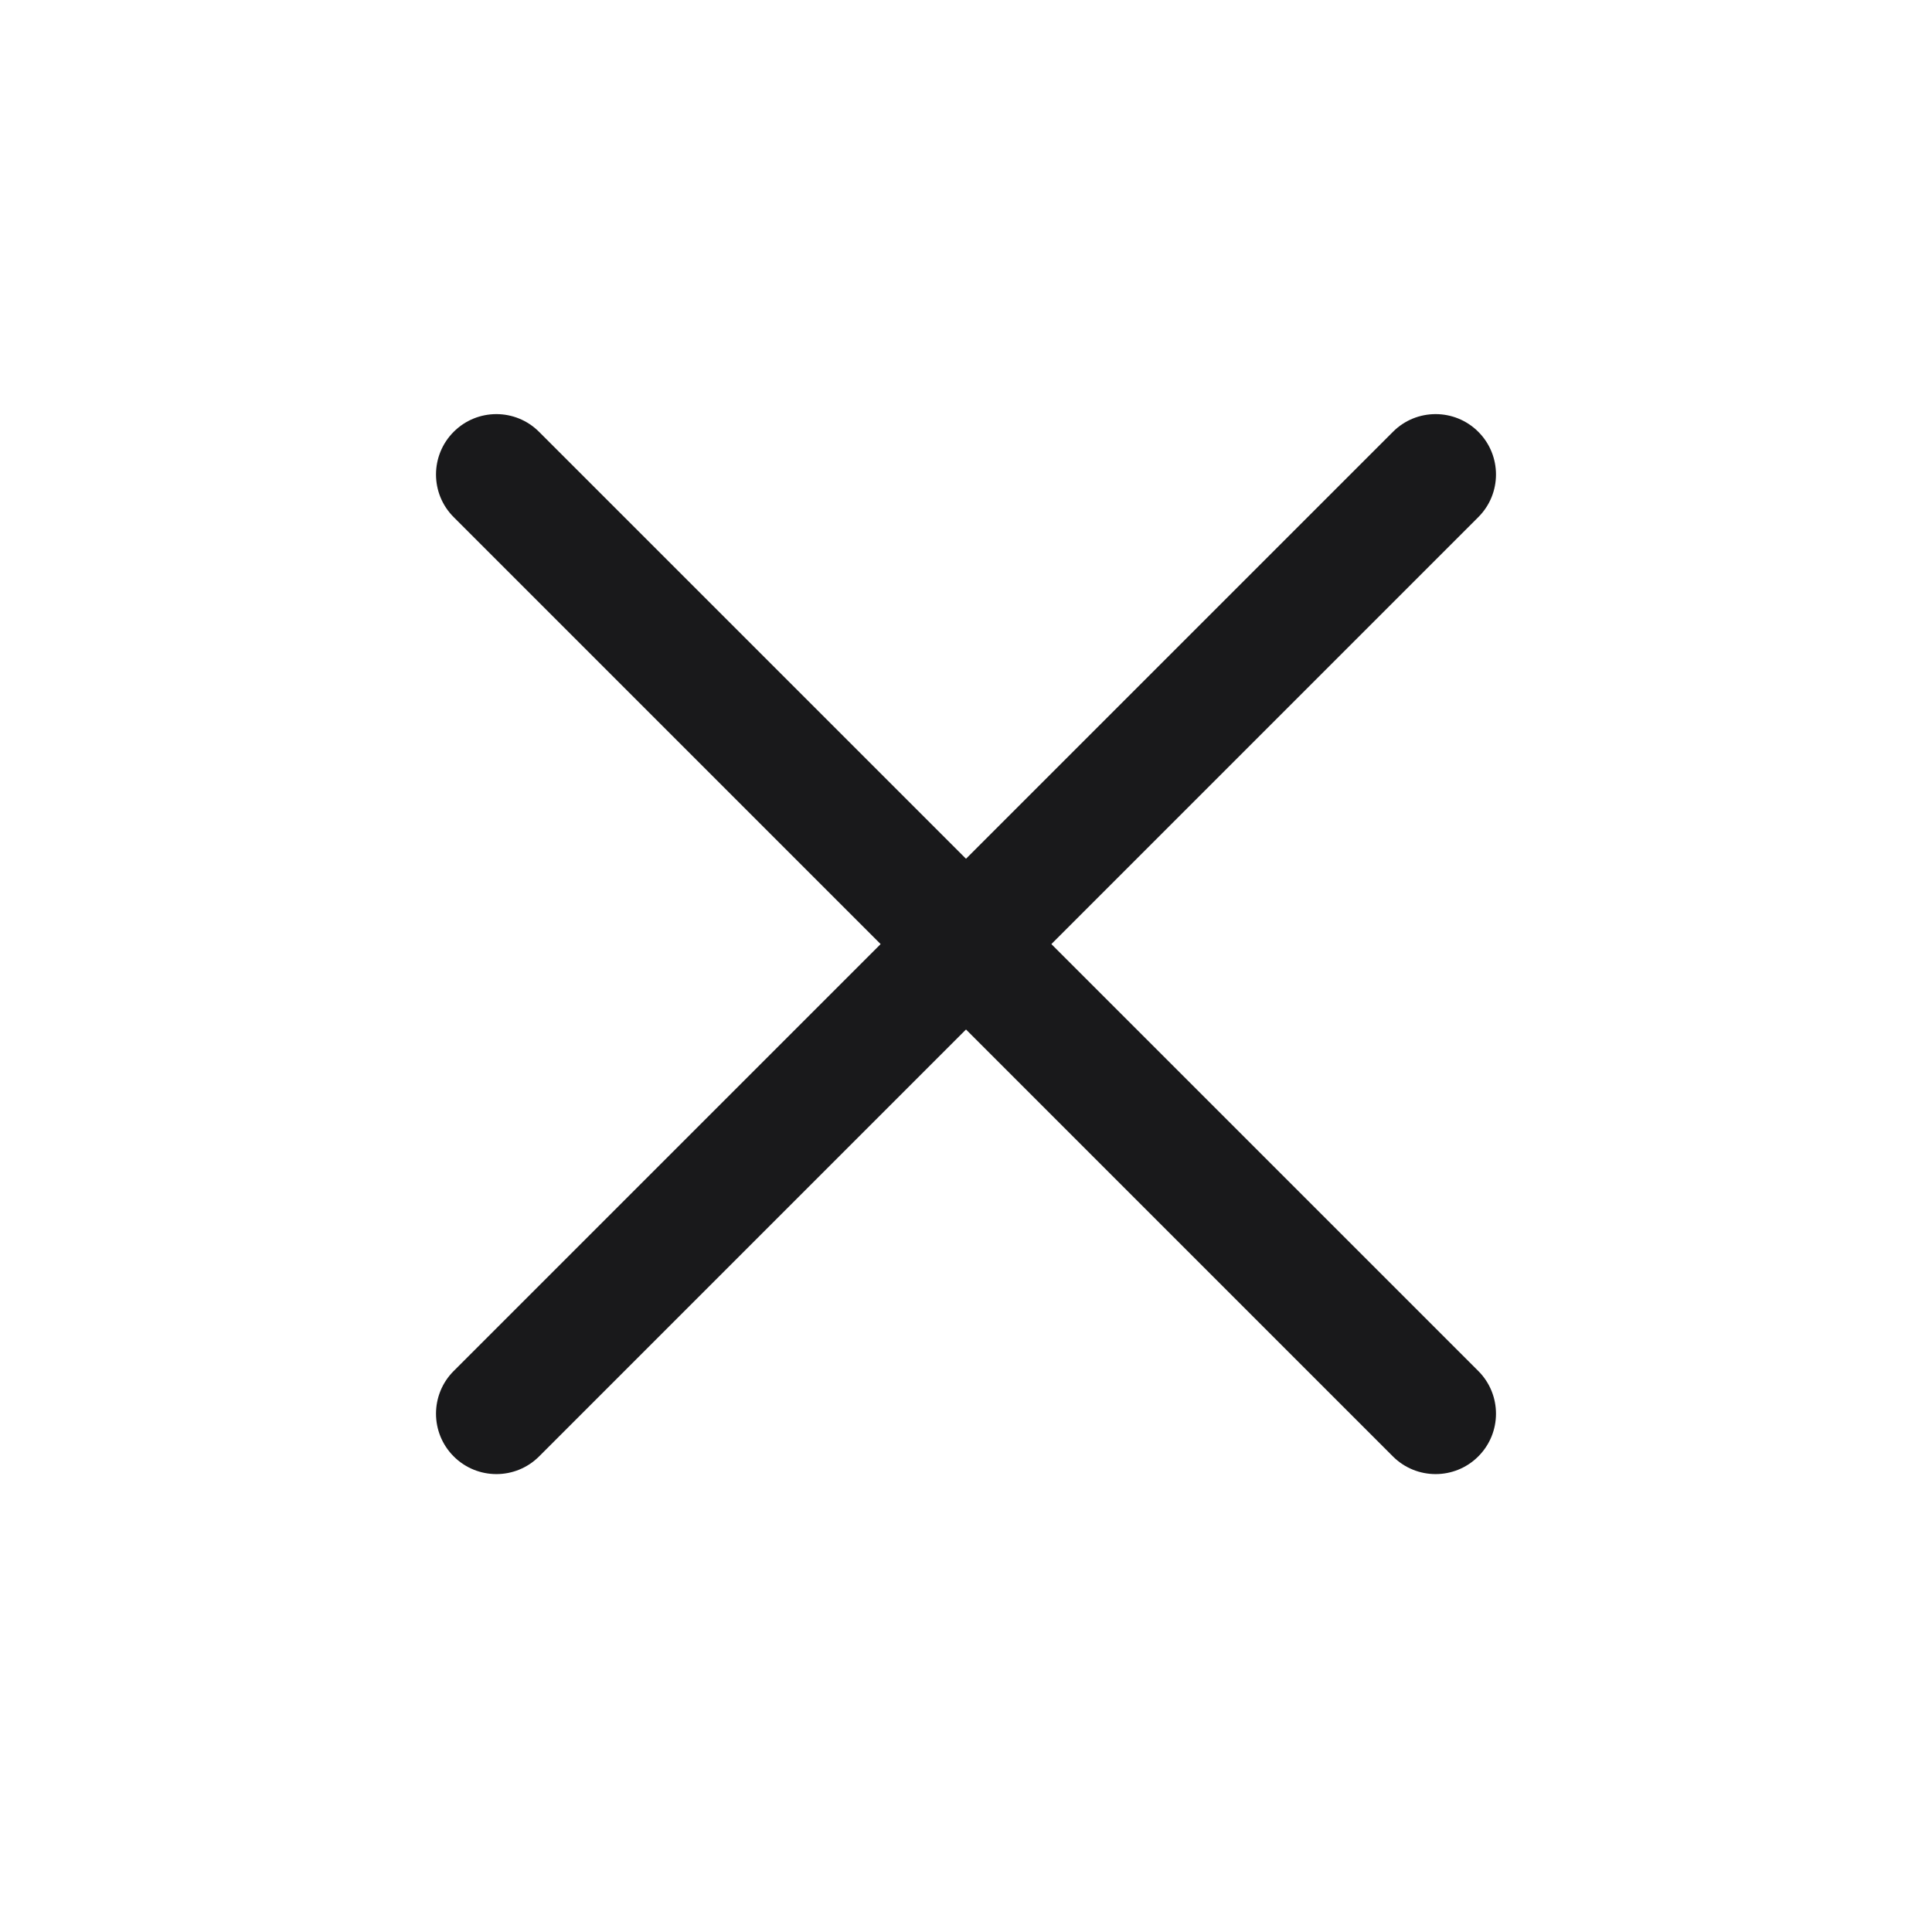 <svg width="24" height="24" viewBox="0 0 24 24" fill="none" xmlns="http://www.w3.org/2000/svg">
<g clip-path="url(#clip0_303_106)">
<path fill-rule="evenodd" clip-rule="evenodd" d="M5.636 5.364C5.929 5.071 6.403 5.071 6.696 5.364L18.364 17.031C18.657 17.324 18.657 17.799 18.364 18.092C18.071 18.385 17.596 18.385 17.303 18.092L5.636 6.424C5.343 6.132 5.343 5.657 5.636 5.364Z" fill="#19191B"/>
<path fill-rule="evenodd" clip-rule="evenodd" d="M18.364 5.364C18.657 5.657 18.657 6.132 18.364 6.424L6.697 18.092C6.404 18.385 5.929 18.385 5.636 18.092C5.343 17.799 5.343 17.324 5.636 17.031L17.304 5.364C17.596 5.071 18.071 5.071 18.364 5.364Z" fill="#19191B"/>
</g>
<defs>
<clipPath id="clip0_303_106">
<rect width="18" height="18" fill="white" transform="translate(12 -1) rotate(45)"/>
</clipPath>
</defs>
</svg>
